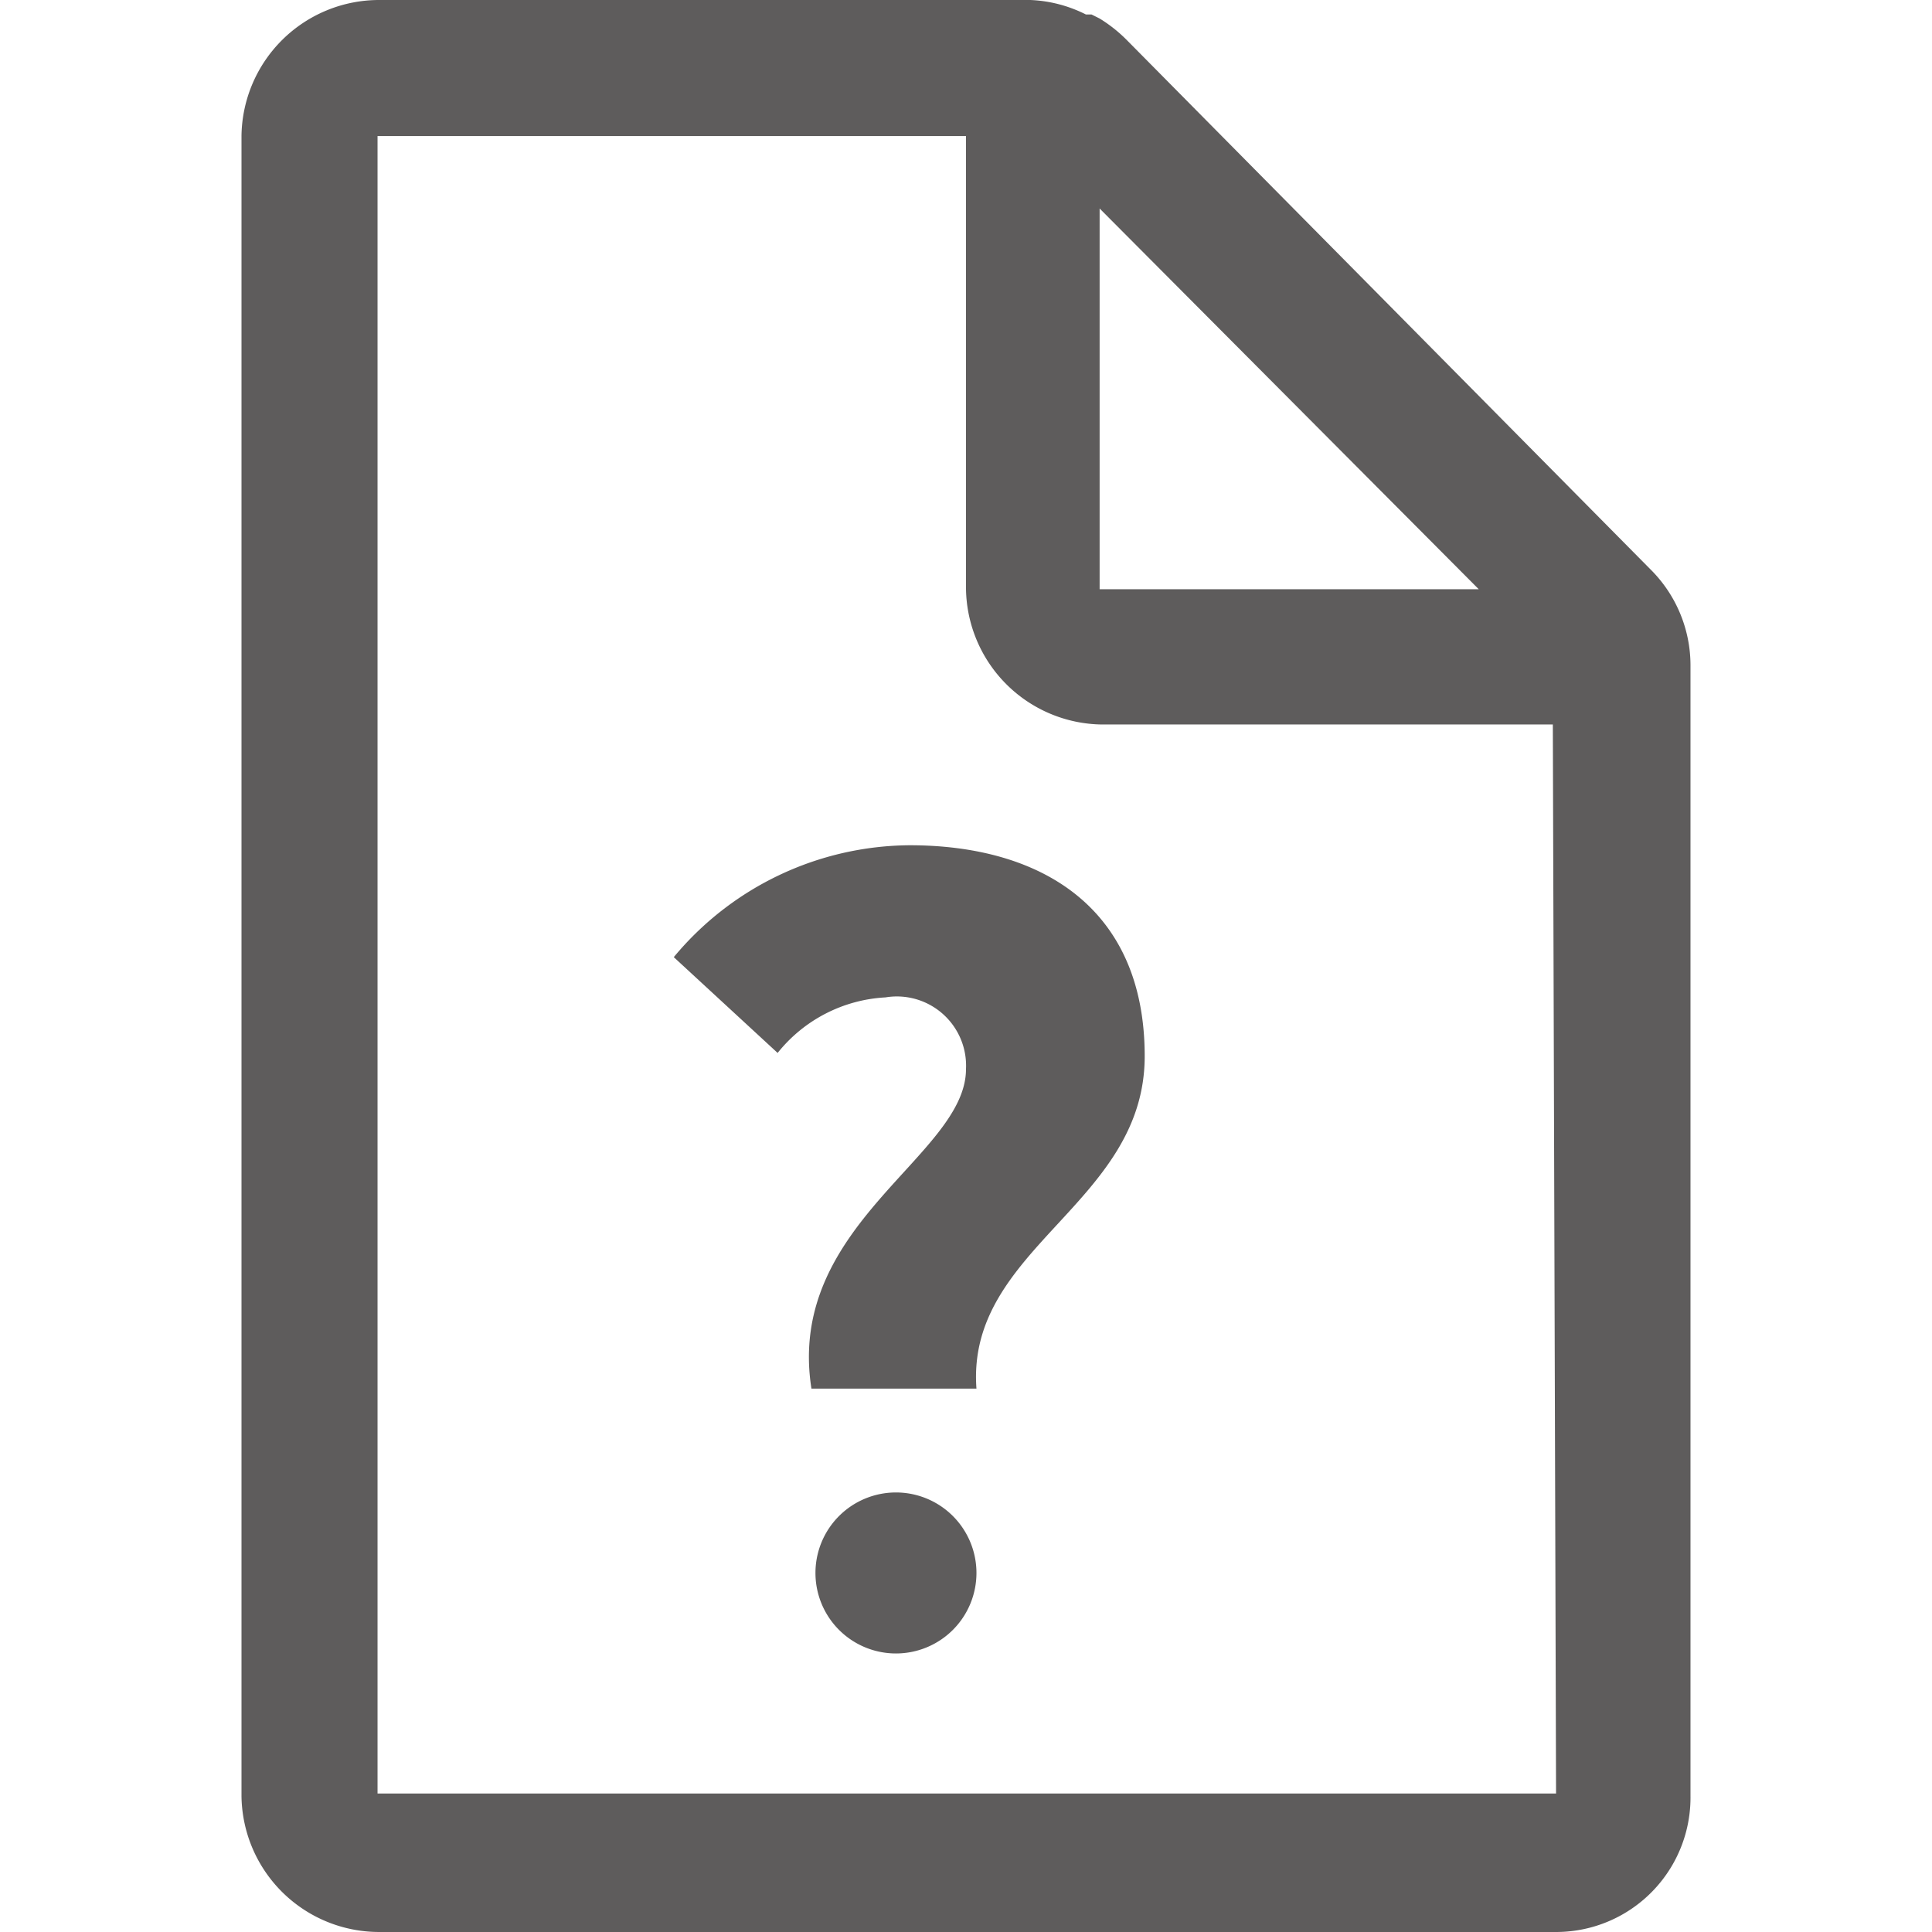 <?xml version="1.0" standalone="no"?><!DOCTYPE svg PUBLIC "-//W3C//DTD SVG 1.1//EN" "http://www.w3.org/Graphics/SVG/1.1/DTD/svg11.dtd"><svg t="1752551802112" class="icon" viewBox="0 0 1024 1024" version="1.1" xmlns="http://www.w3.org/2000/svg" p-id="14452" xmlns:xlink="http://www.w3.org/1999/xlink" width="16" height="16"><path d="M432.209 833.702a42.666 42.666 0 1 1 42.666 42.666 42.666 42.666 0 0 1-42.666-42.666zM511.996 566.611a36.693 36.693 0 0 0-42.666-37.973 78.506 78.506 0 0 0-57.173 29.44l-55.04-50.773A163.839 163.839 0 0 1 482.129 447.998c69.973 0 124.586 33.28 124.586 111.786S511.996 661.33 517.542 735.996H430.076C416.423 648.957 511.996 612.69 511.996 566.611z m312.745 383.998H200.104V72.106H511.996v239.785A72.96 72.96 0 0 0 584.102 383.998h238.932zM582.822 110.506l200.959 201.812h-200.959z m291.839 191.146L597.328 21.333a76.8 76.8 0 0 0-14.507-11.52l-4.267-2.133h-2.987A71.68 71.68 0 0 0 546.129 0H200.957A72.96 72.96 0 0 0 127.997 72.106v879.782A72.96 72.96 0 0 0 200.957 1023.995h622.93A71.253 71.253 0 0 0 895.994 951.889V352.425a71.68 71.68 0 0 0-21.333-50.773z" fill="#5E5C5C" p-id="14453"></path></svg>